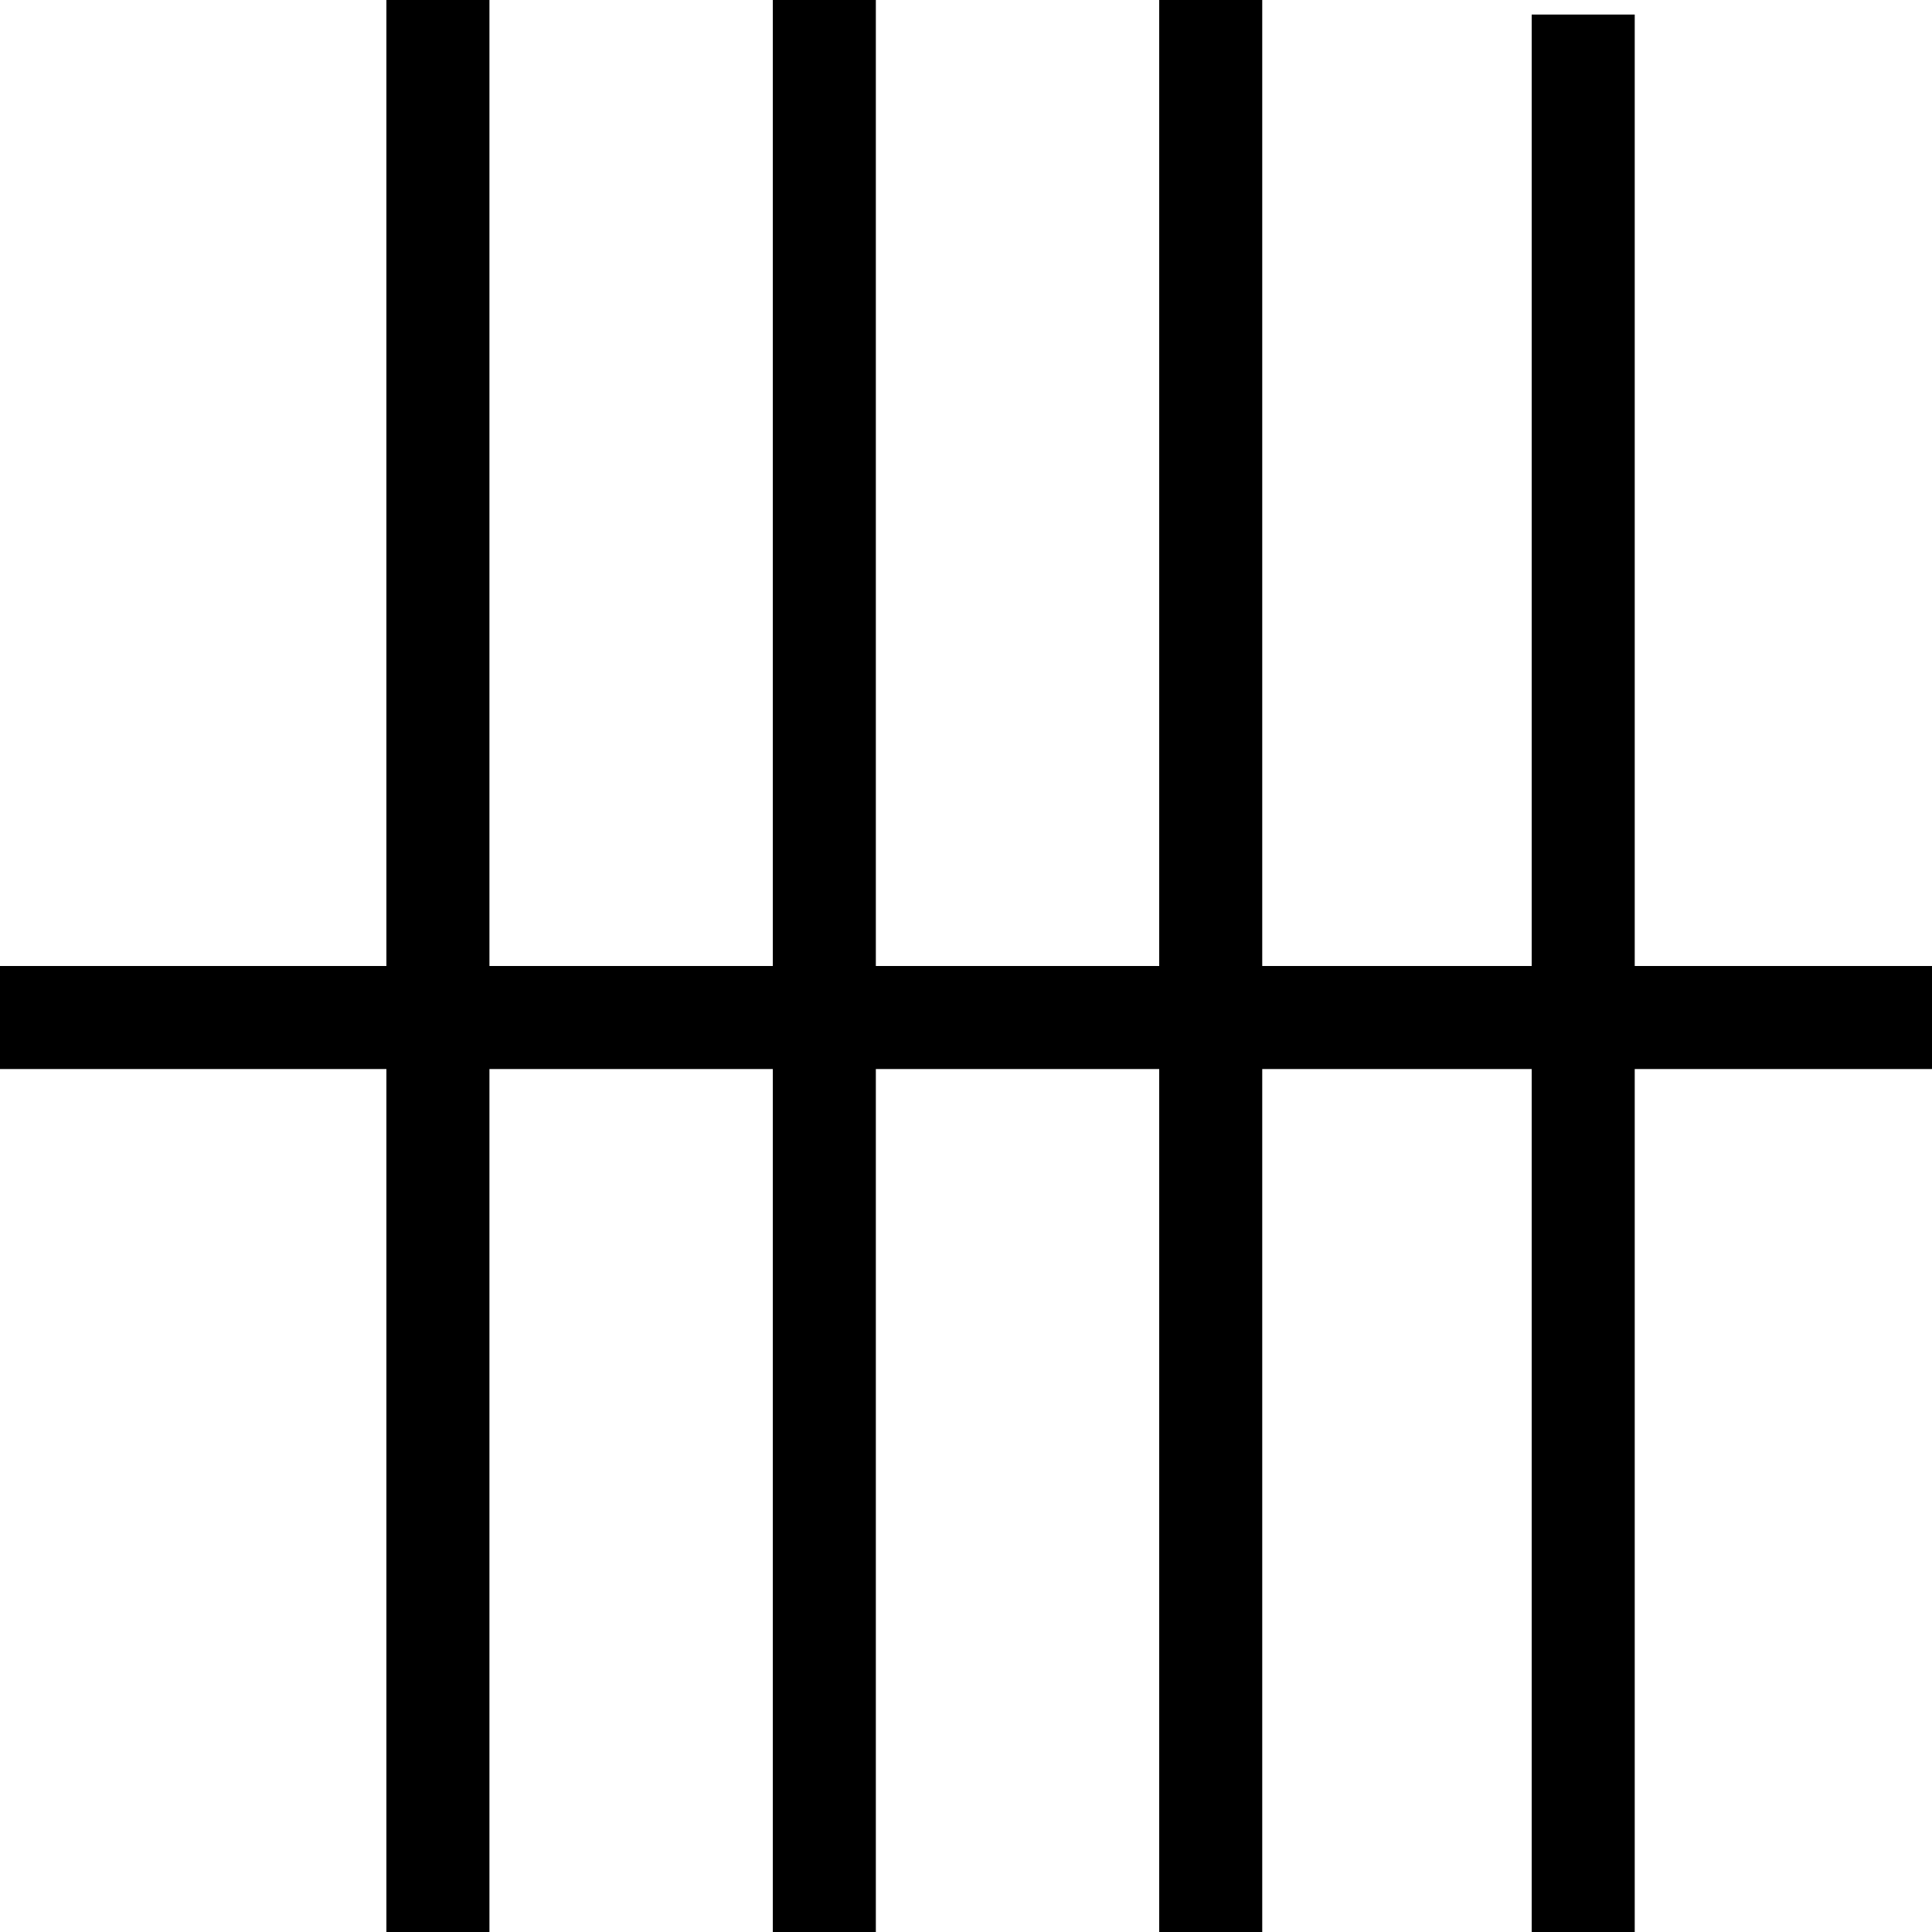 <?xml version="1.0" encoding="UTF-8" standalone="no"?>
<!DOCTYPE svg PUBLIC "-//W3C//DTD SVG 1.1//EN" "http://www.w3.org/Graphics/SVG/1.1/DTD/svg11.dtd">
<svg version="1.1" xmlns="http://www.w3.org/2000/svg" xmlns:xlink="http://www.w3.org/1999/xlink" preserveAspectRatio="xMidYMid meet" viewBox="0 0 150 150" width="150" height="150"><defs><path d="M30 0L38 0L38 150L30 150L30 0Z" id="c4BSIwZXR"></path><path d="M150 75L150 83L0 83L0 75L150 75Z" id="d1BCStkB2B"></path><path d="M90 0L98 0L98 150L90 150L90 0Z" id="c3Z45Dd234"></path><path d="M60 0L68 0L68 150L60 150L60 0Z" id="b1ucl0Rex"></path><path d="M118.92 1.13L126.92 1.13L126.92 151.13L118.92 151.13L118.92 1.13Z" id="d1mbJfaJKV"></path></defs><g><g><g><use xlink:href="#c4BSIwZXR" opacity="1" fill="#000000" fill-opacity="1"></use></g><g><use xlink:href="#d1BCStkB2B" opacity="1" fill="#000000" fill-opacity="1"></use></g><g><use xlink:href="#c3Z45Dd234" opacity="1" fill="#000000" fill-opacity="1"></use></g><g><use xlink:href="#b1ucl0Rex" opacity="1" fill="#000000" fill-opacity="1"></use></g><g><use xlink:href="#d1mbJfaJKV" opacity="1" fill="#000000" fill-opacity="1"></use></g></g></g></svg>